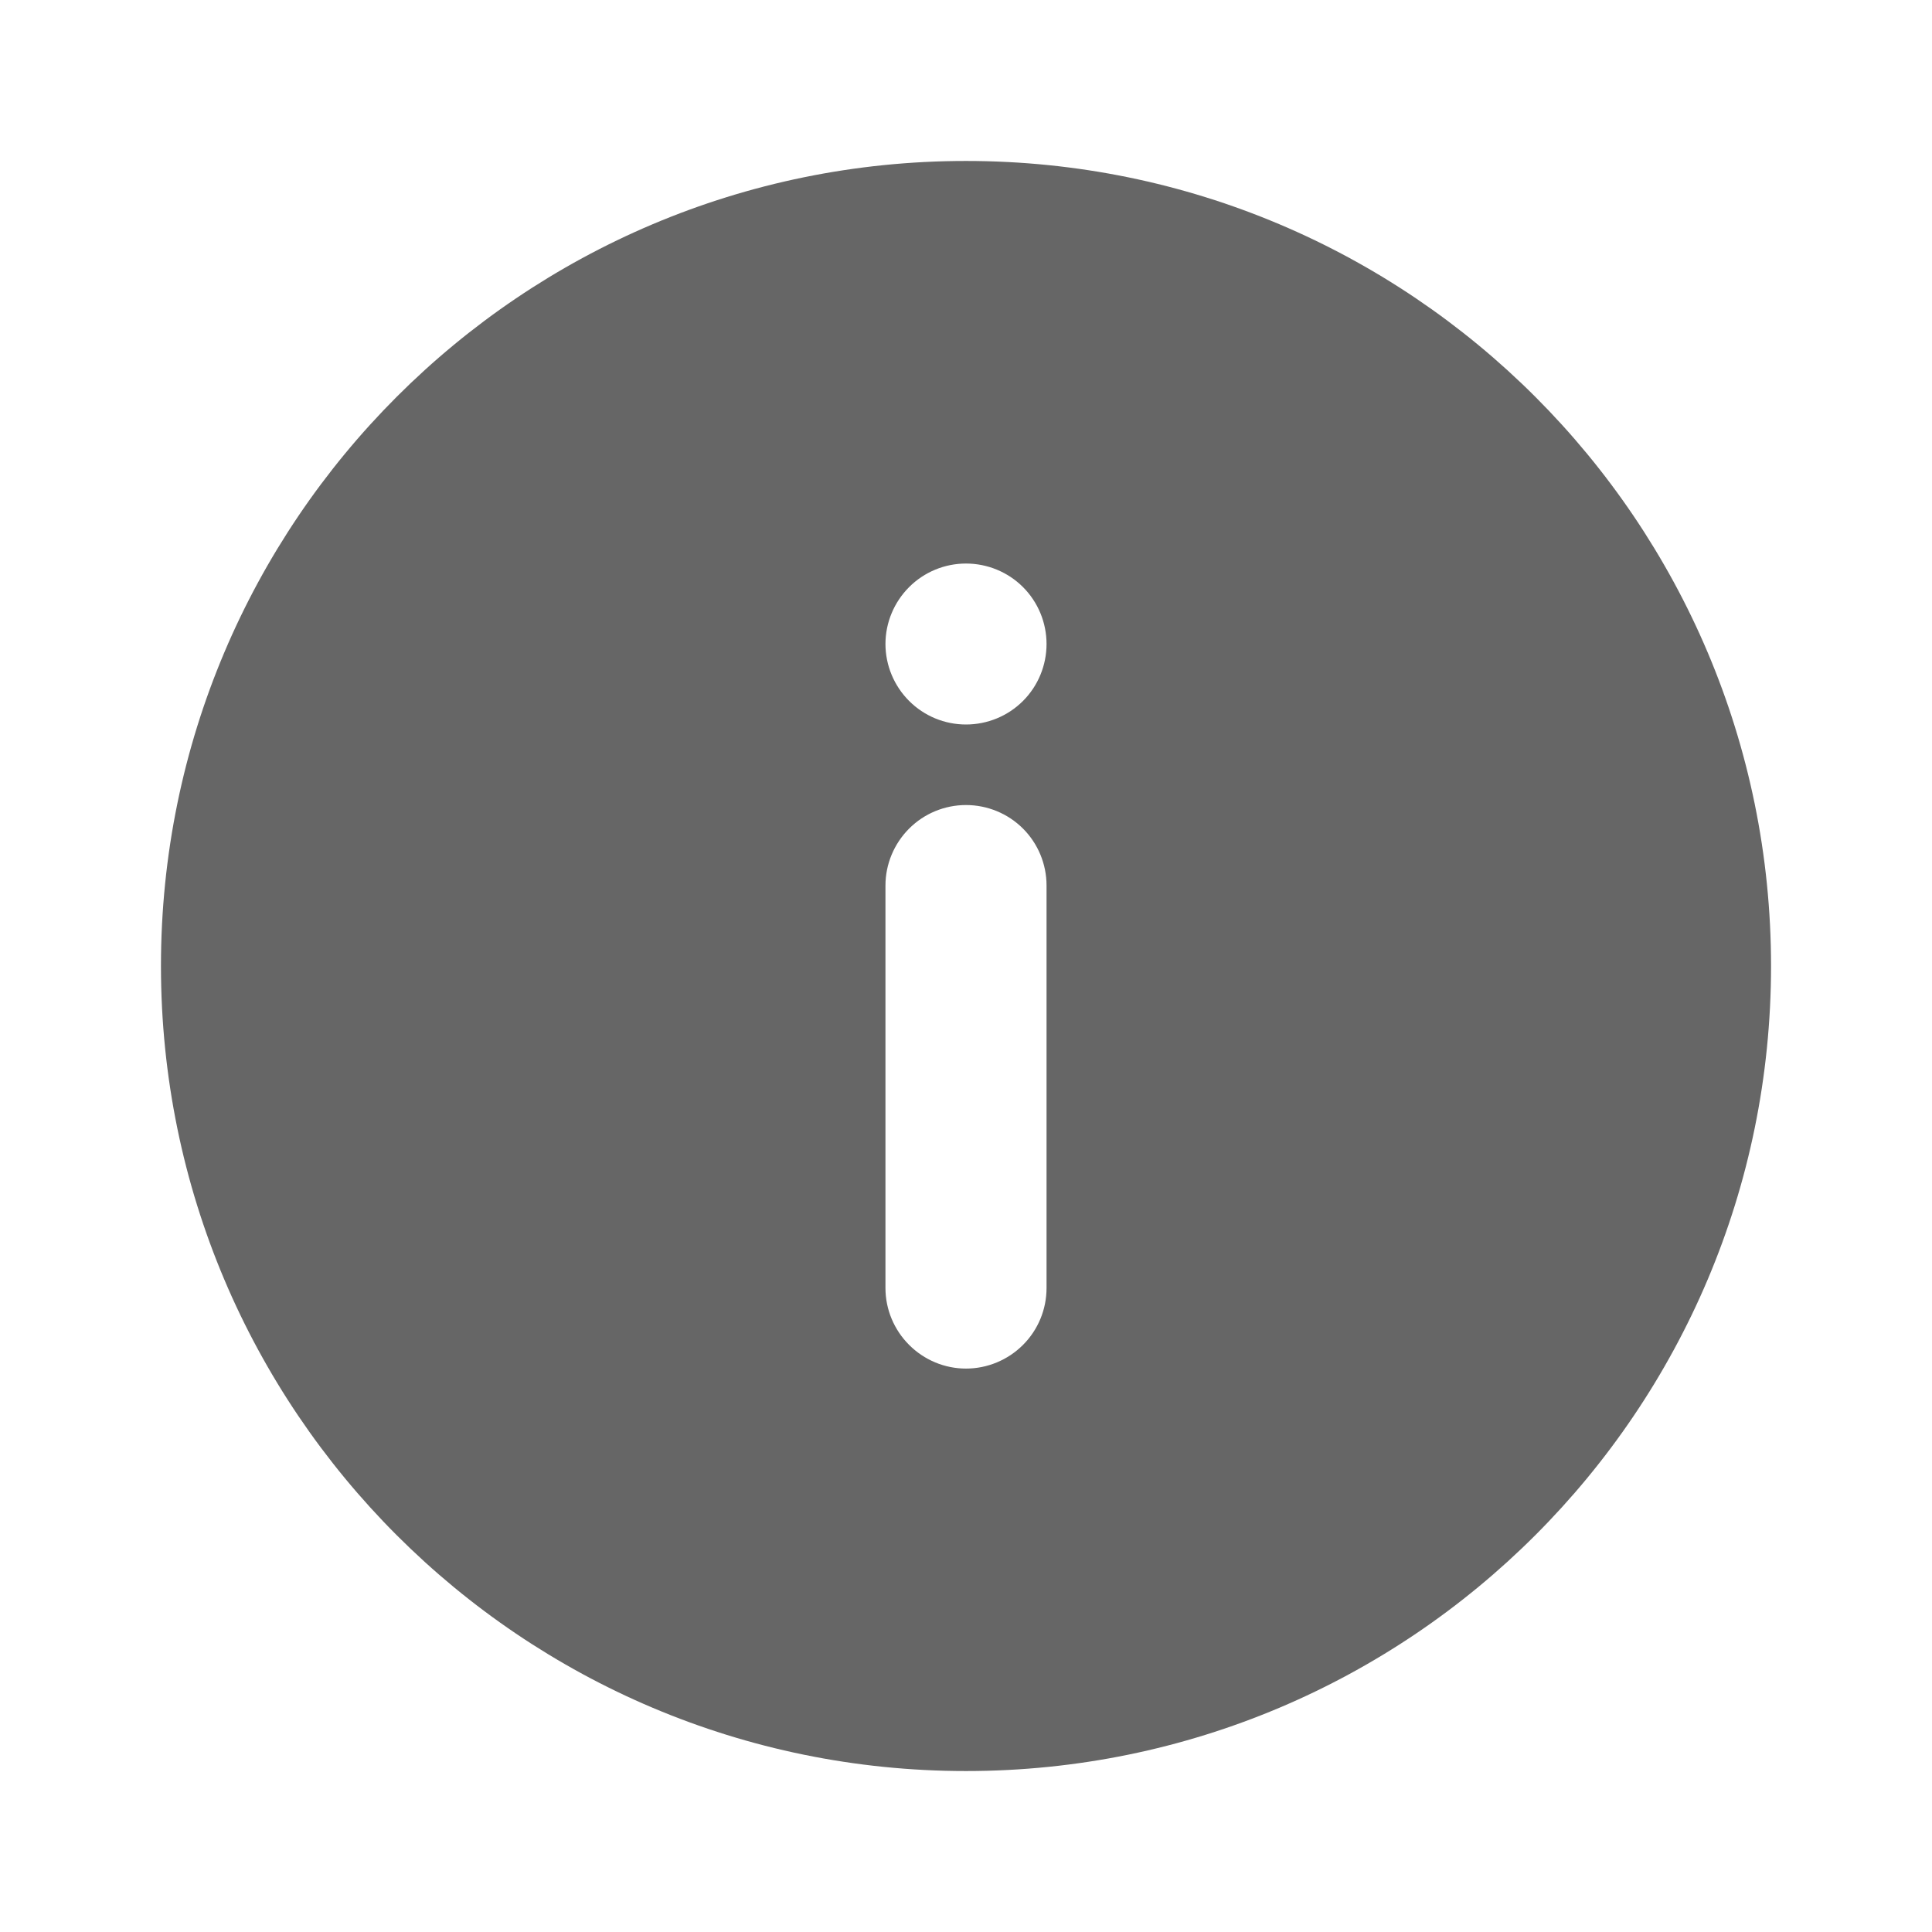 <svg width="16" height="16" viewBox="0 0 16 16" fill="none" xmlns="http://www.w3.org/2000/svg">
<path d="M8 14.667C4.318 14.667 1.333 11.682 1.333 8C1.333 4.318 4.318 1.333 8 1.333C11.682 1.333 14.667 4.318 14.667 8C14.667 11.682 11.682 14.667 8 14.667ZM8 6.667C7.823 6.667 7.654 6.737 7.529 6.862C7.404 6.987 7.333 7.157 7.333 7.333V10.667C7.333 10.844 7.404 11.013 7.529 11.138C7.654 11.263 7.823 11.334 8 11.334C8.177 11.334 8.347 11.263 8.472 11.138C8.597 11.013 8.667 10.844 8.667 10.667V7.333C8.667 7.157 8.597 6.987 8.472 6.862C8.347 6.737 8.177 6.667 8 6.667ZM8 6C8.177 6 8.347 5.93 8.472 5.805C8.597 5.68 8.667 5.51 8.667 5.333C8.667 5.157 8.597 4.987 8.472 4.862C8.347 4.737 8.177 4.667 8 4.667C7.823 4.667 7.654 4.737 7.529 4.862C7.404 4.987 7.333 5.157 7.333 5.333C7.333 5.51 7.404 5.68 7.529 5.805C7.654 5.93 7.823 6 8 6Z" fill="black" fill-opacity="0.6"/>
</svg>
